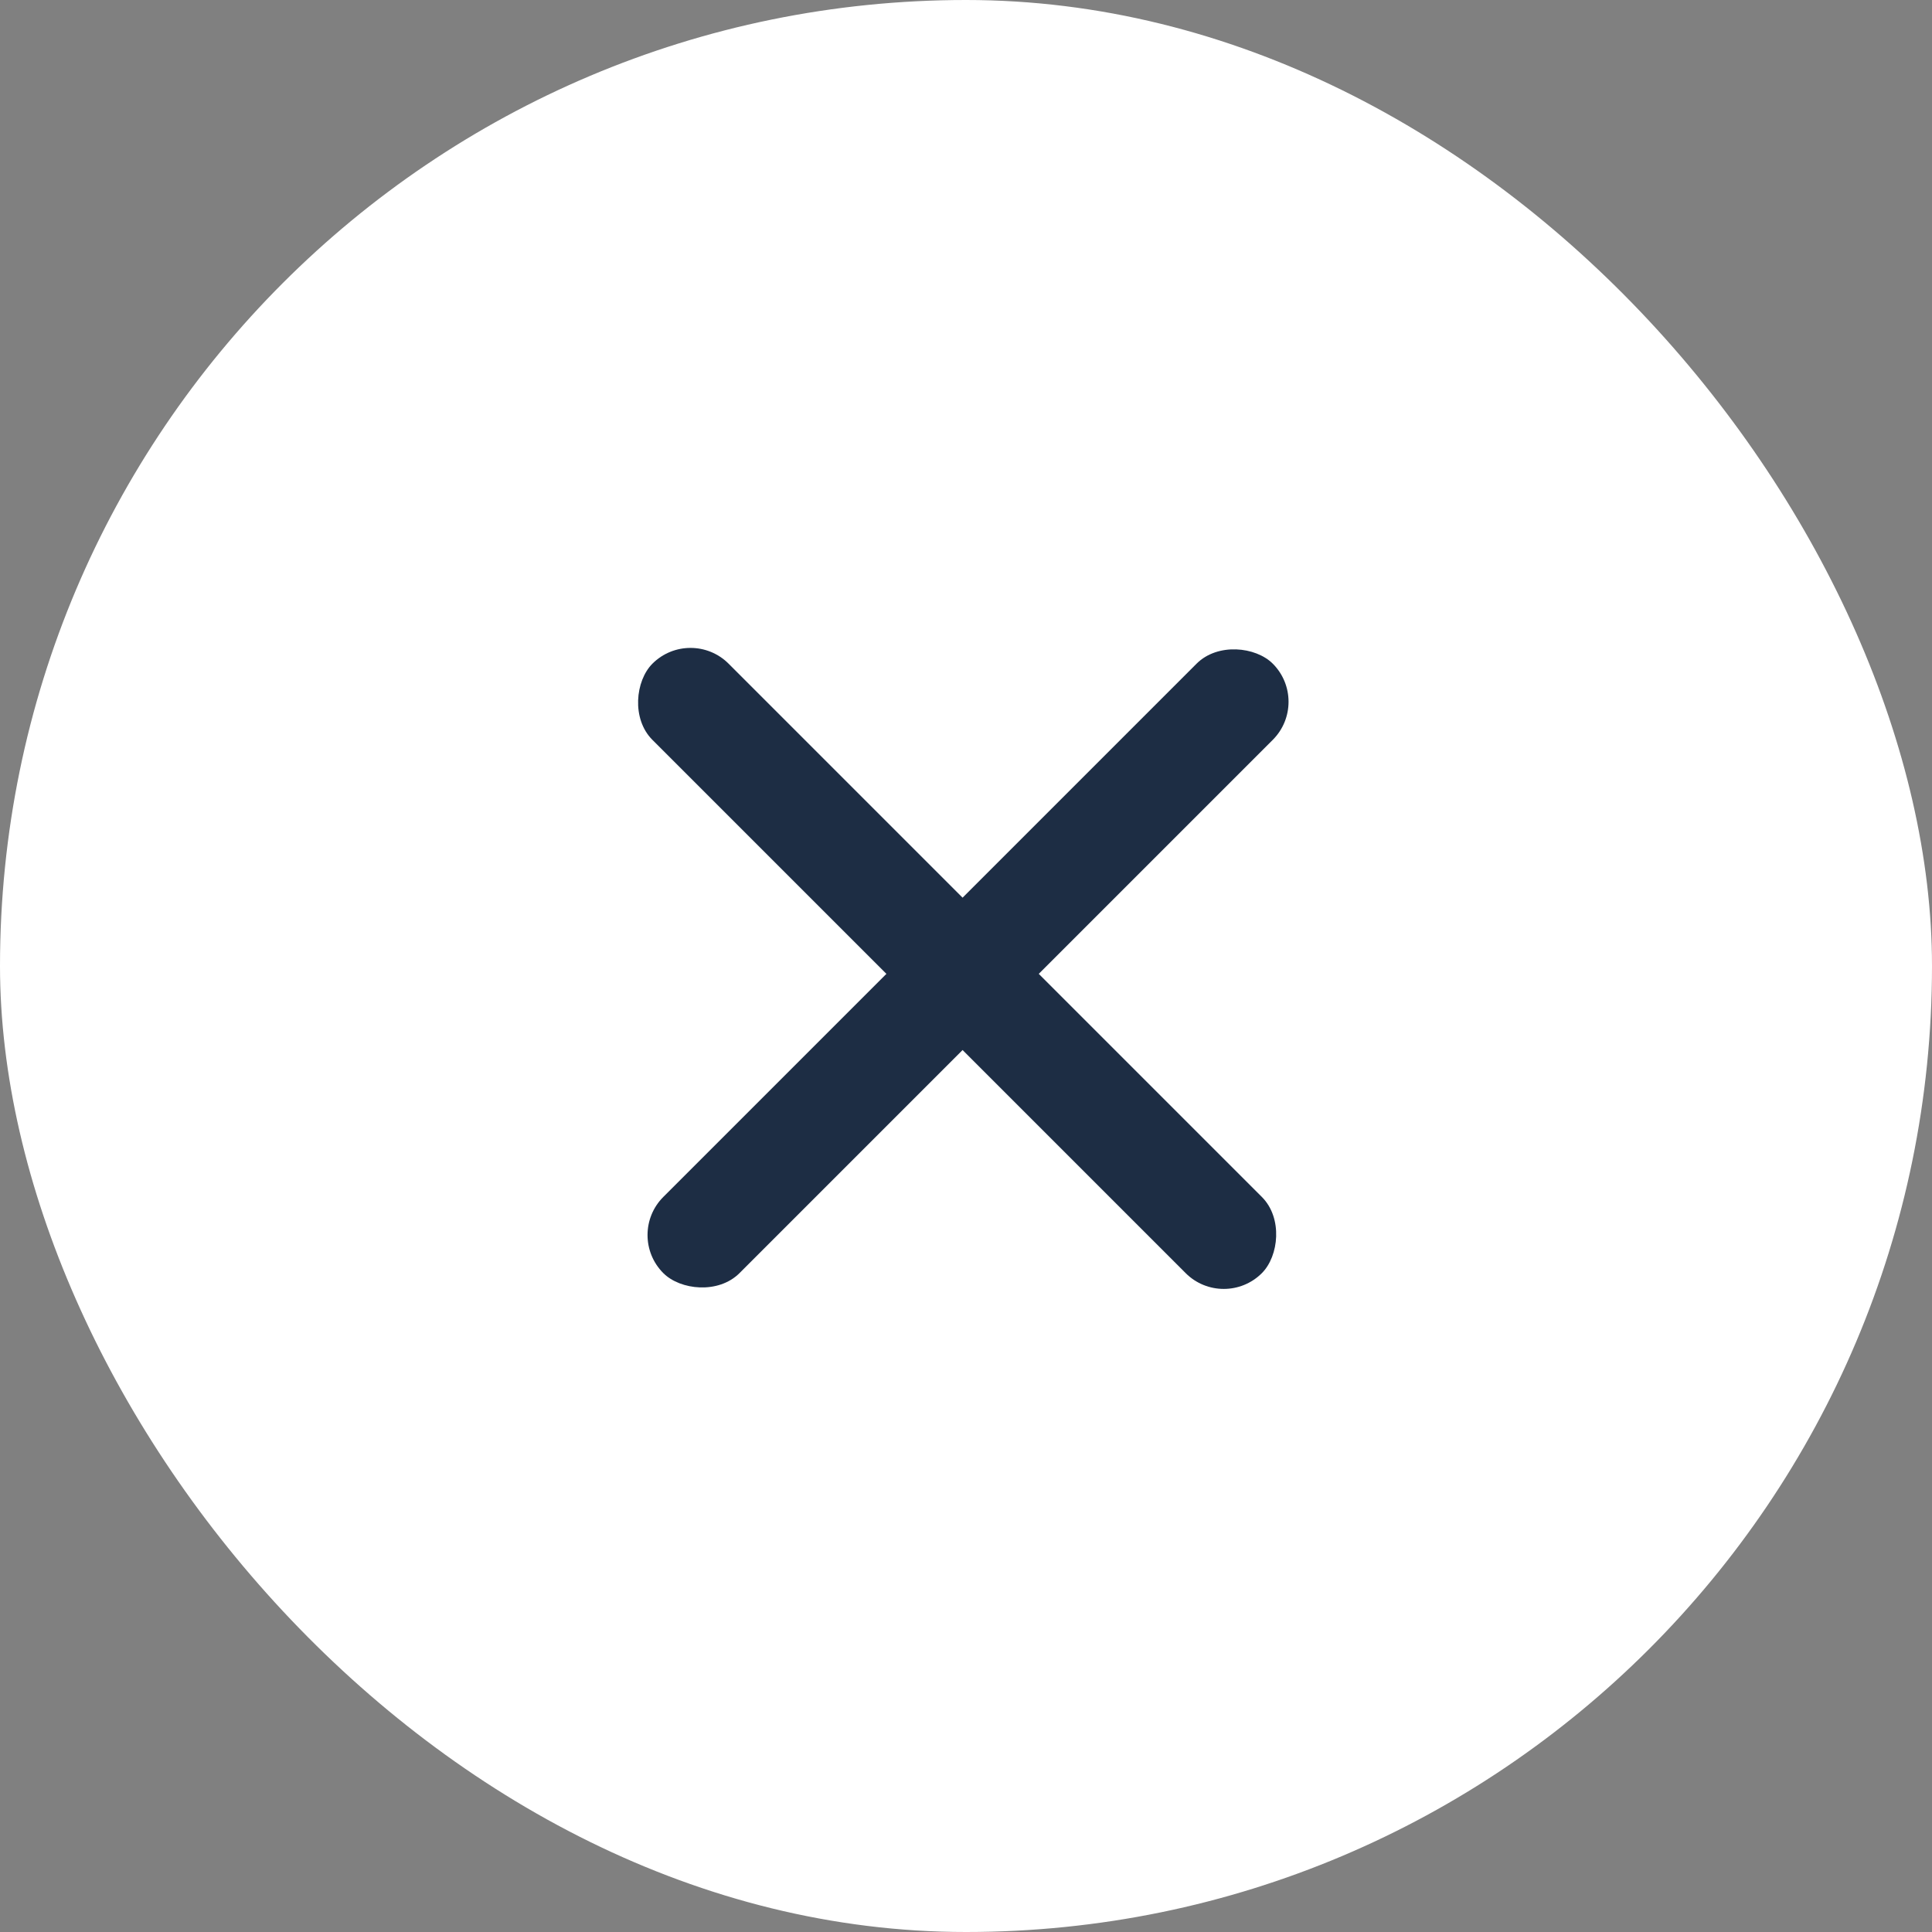 <svg xmlns="http://www.w3.org/2000/svg" width="52" height="52" viewBox="0 0 52 52">
  <rect x="0" y="0" width="52" height="52" fill="#808080" stroke="none"/>
  <g id="Close_XL" transform="translate(-0.403 -0.21)">
    <rect id="Rectangle_2589" data-name="Rectangle 2589" width="52" height="52" rx="26" transform="translate(0.403 0.21)" fill="#fff"/>
    <g id="Group_6133" data-name="Group 6133" transform="translate(16.938 17.048)">
      <rect id="Rectangle_2600" data-name="Rectangle 2600" width="23.198" height="2.9" rx="1.45" transform="translate(2.05 0) rotate(45)" fill="#1d2d44"/>
      <rect id="Rectangle_2604" data-name="Rectangle 2604" width="23.198" height="2.9" rx="1.45" transform="translate(18.747 2.05) rotate(135)" fill="#1d2d44"/>
    </g>
  </g>
</svg>
